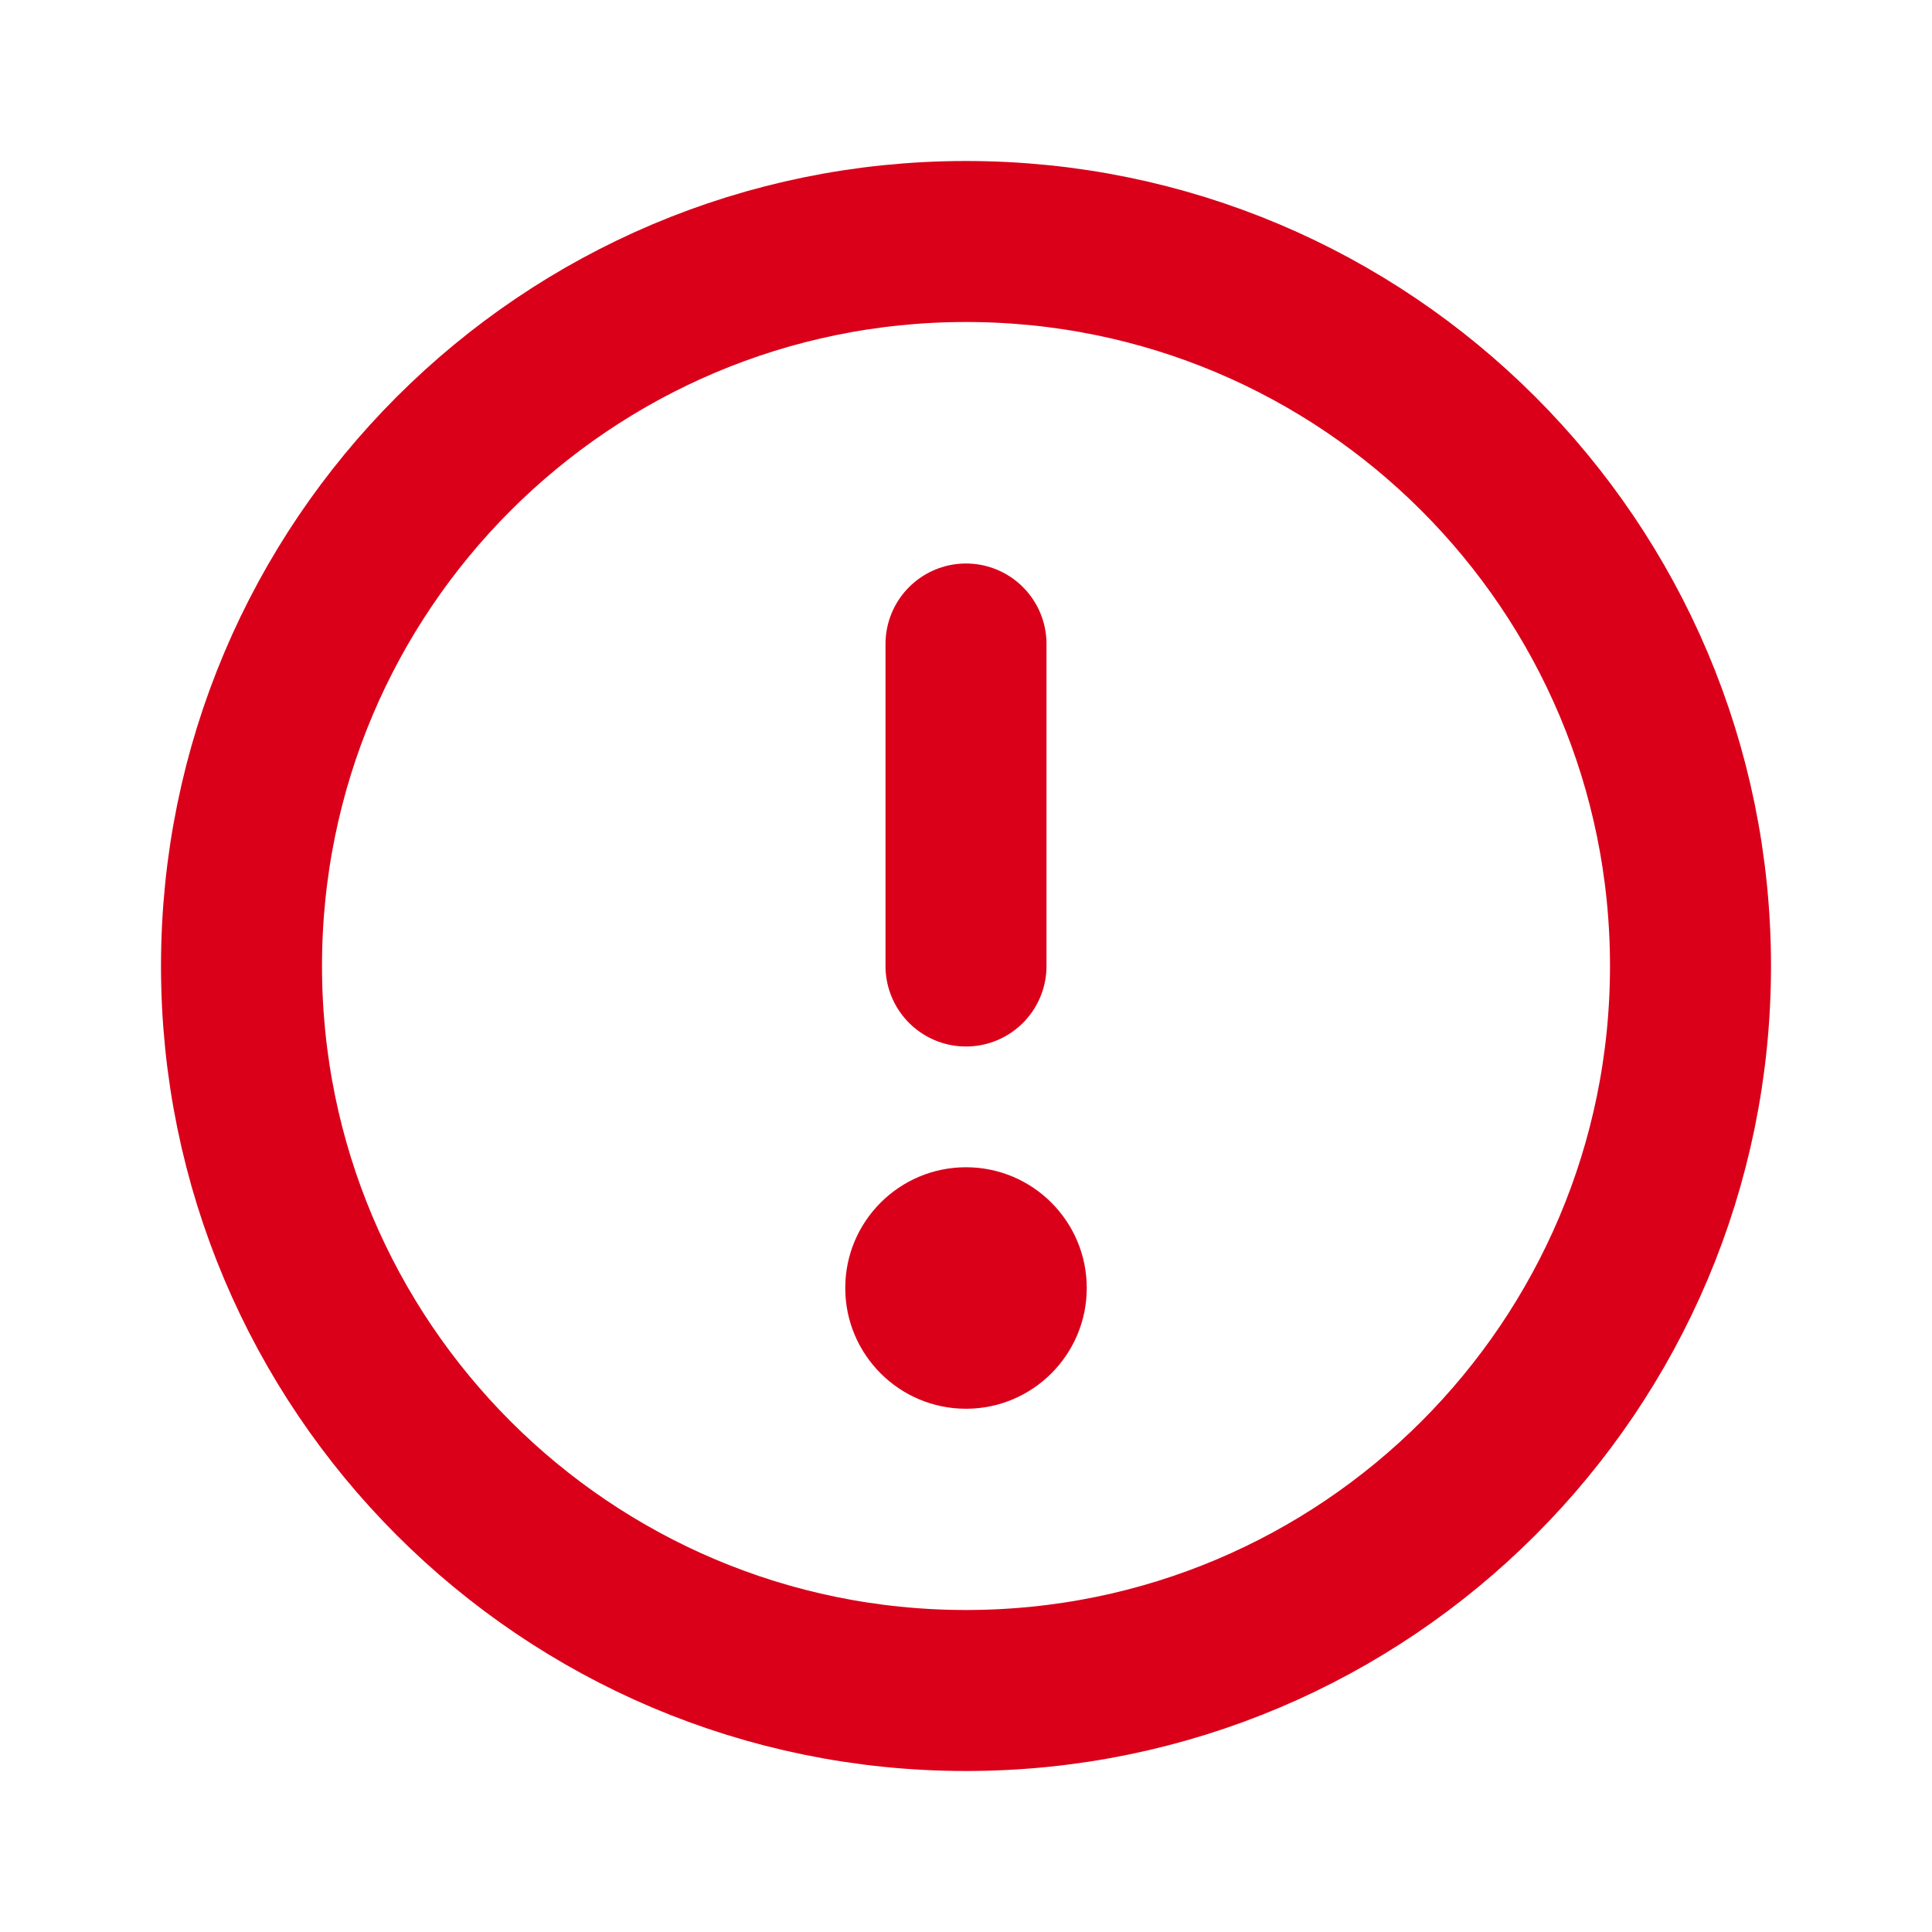 <svg width="24" height="24" viewBox="0 0 24 24" fill="none" xmlns="http://www.w3.org/2000/svg">
<path d="M12 21C16.971 21 21 16.971 21 12C21 7.029 16.971 3 12 3C7.029 3 3 7.029 3 12C3 16.971 7.029 21 12 21Z" stroke="#DA001A" stroke-width="2" stroke-miterlimit="10" stroke-linecap="round" stroke-linejoin="round"/>
<path d="M13.5 16C13.5 16.828 12.828 17.5 12 17.5C11.172 17.5 10.5 16.828 10.5 16C10.5 15.172 11.172 14.5 12 14.5C12.828 14.5 13.5 15.172 13.5 16Z" fill="#DA001A"/>
<path d="M12 12L12 8" stroke="#DA001A" stroke-width="2" stroke-linecap="round" stroke-linejoin="round"/>
</svg>
